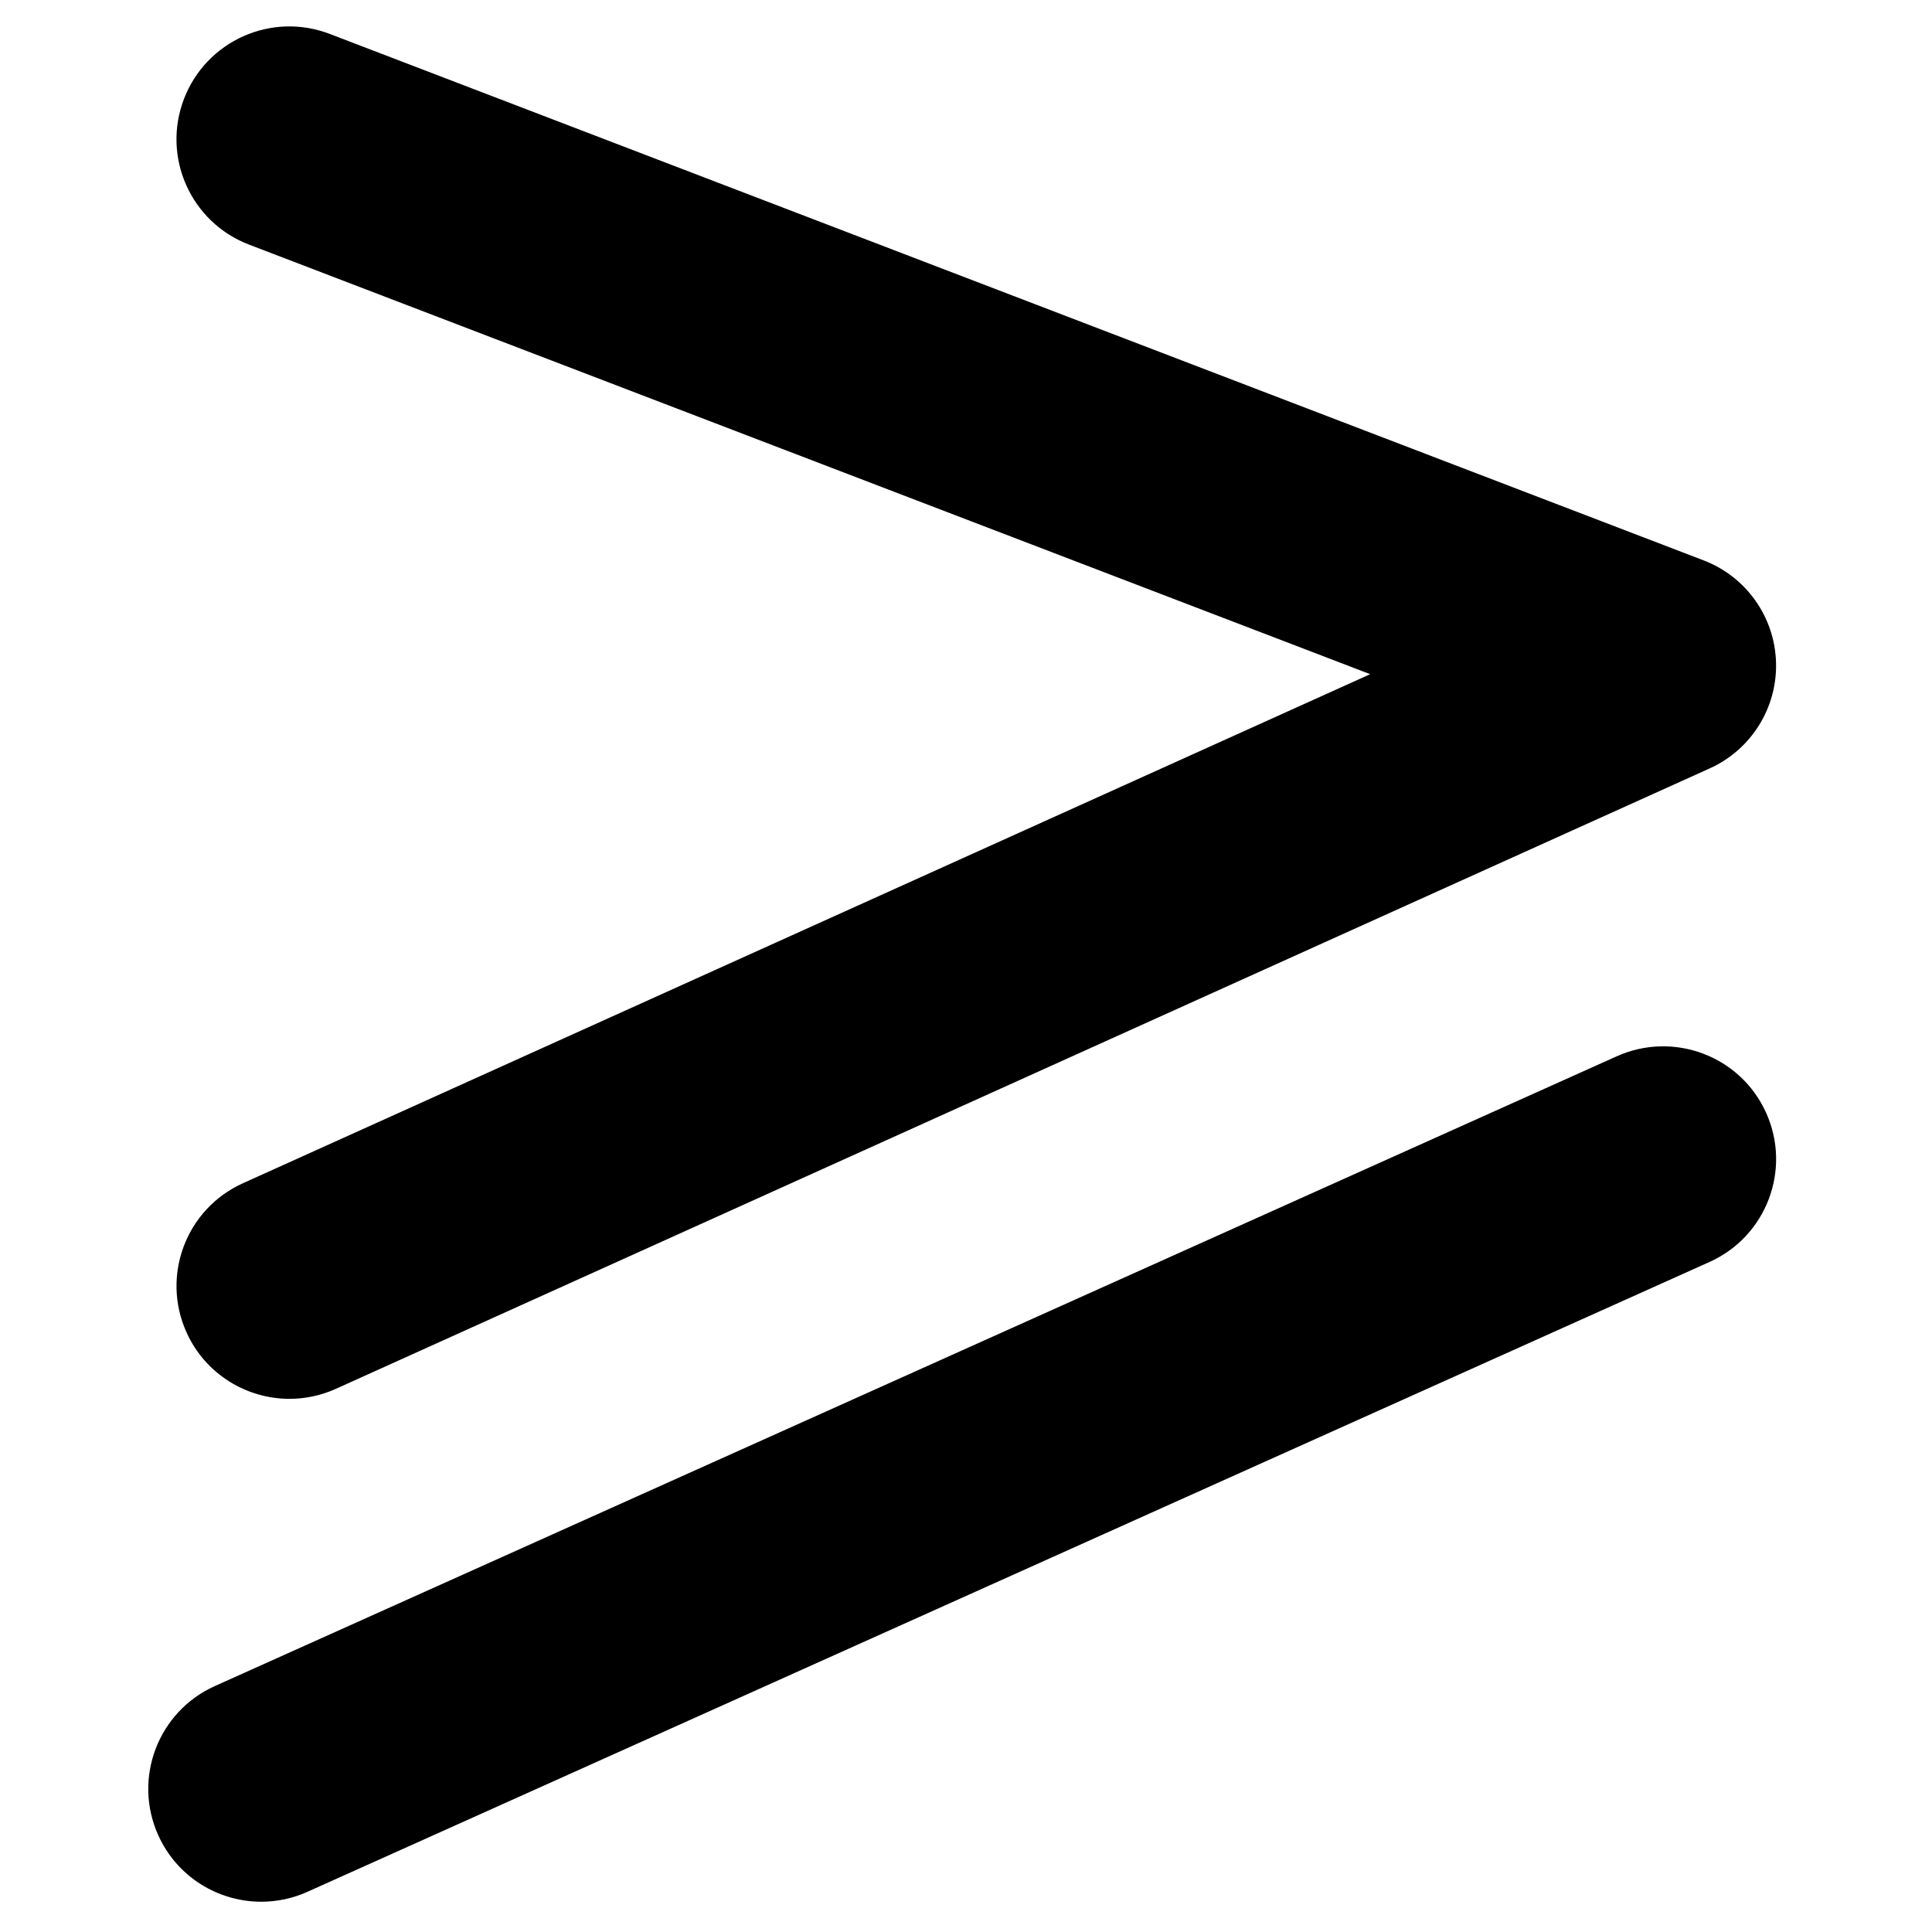 <svg width="512" height="512" xmlns="http://www.w3.org/2000/svg"><path d="M49.44 353.118c5 11.051 15.89 17.588 27.281 17.588 4.12 0 8.308-.855 12.295-2.655l364.057-164.408c11.01-4.97 17.945-16.05 17.593-28.108-.348-12.058-7.926-22.717-19.194-27.032L87.412 9c-15.46-5.939-32.735 1.792-38.651 17.207-5.925 15.416 1.793 32.701 17.225 38.612l297.126 113.845L64.381 313.57c-15.063 6.798-21.753 24.504-14.94 39.548zm418.61-58.199c-6.772-15.056-24.484-21.756-39.568-15.003L56.95 446.816c-15.072 6.773-21.803 24.463-15.018 39.527 4.986 11.08 15.898 17.636 27.309 17.636 4.098 0 8.27-.846 12.258-2.642L453.04 334.434c15.06-6.761 21.794-24.46 15.01-39.515z" fill-rule="evenodd"/></svg>
